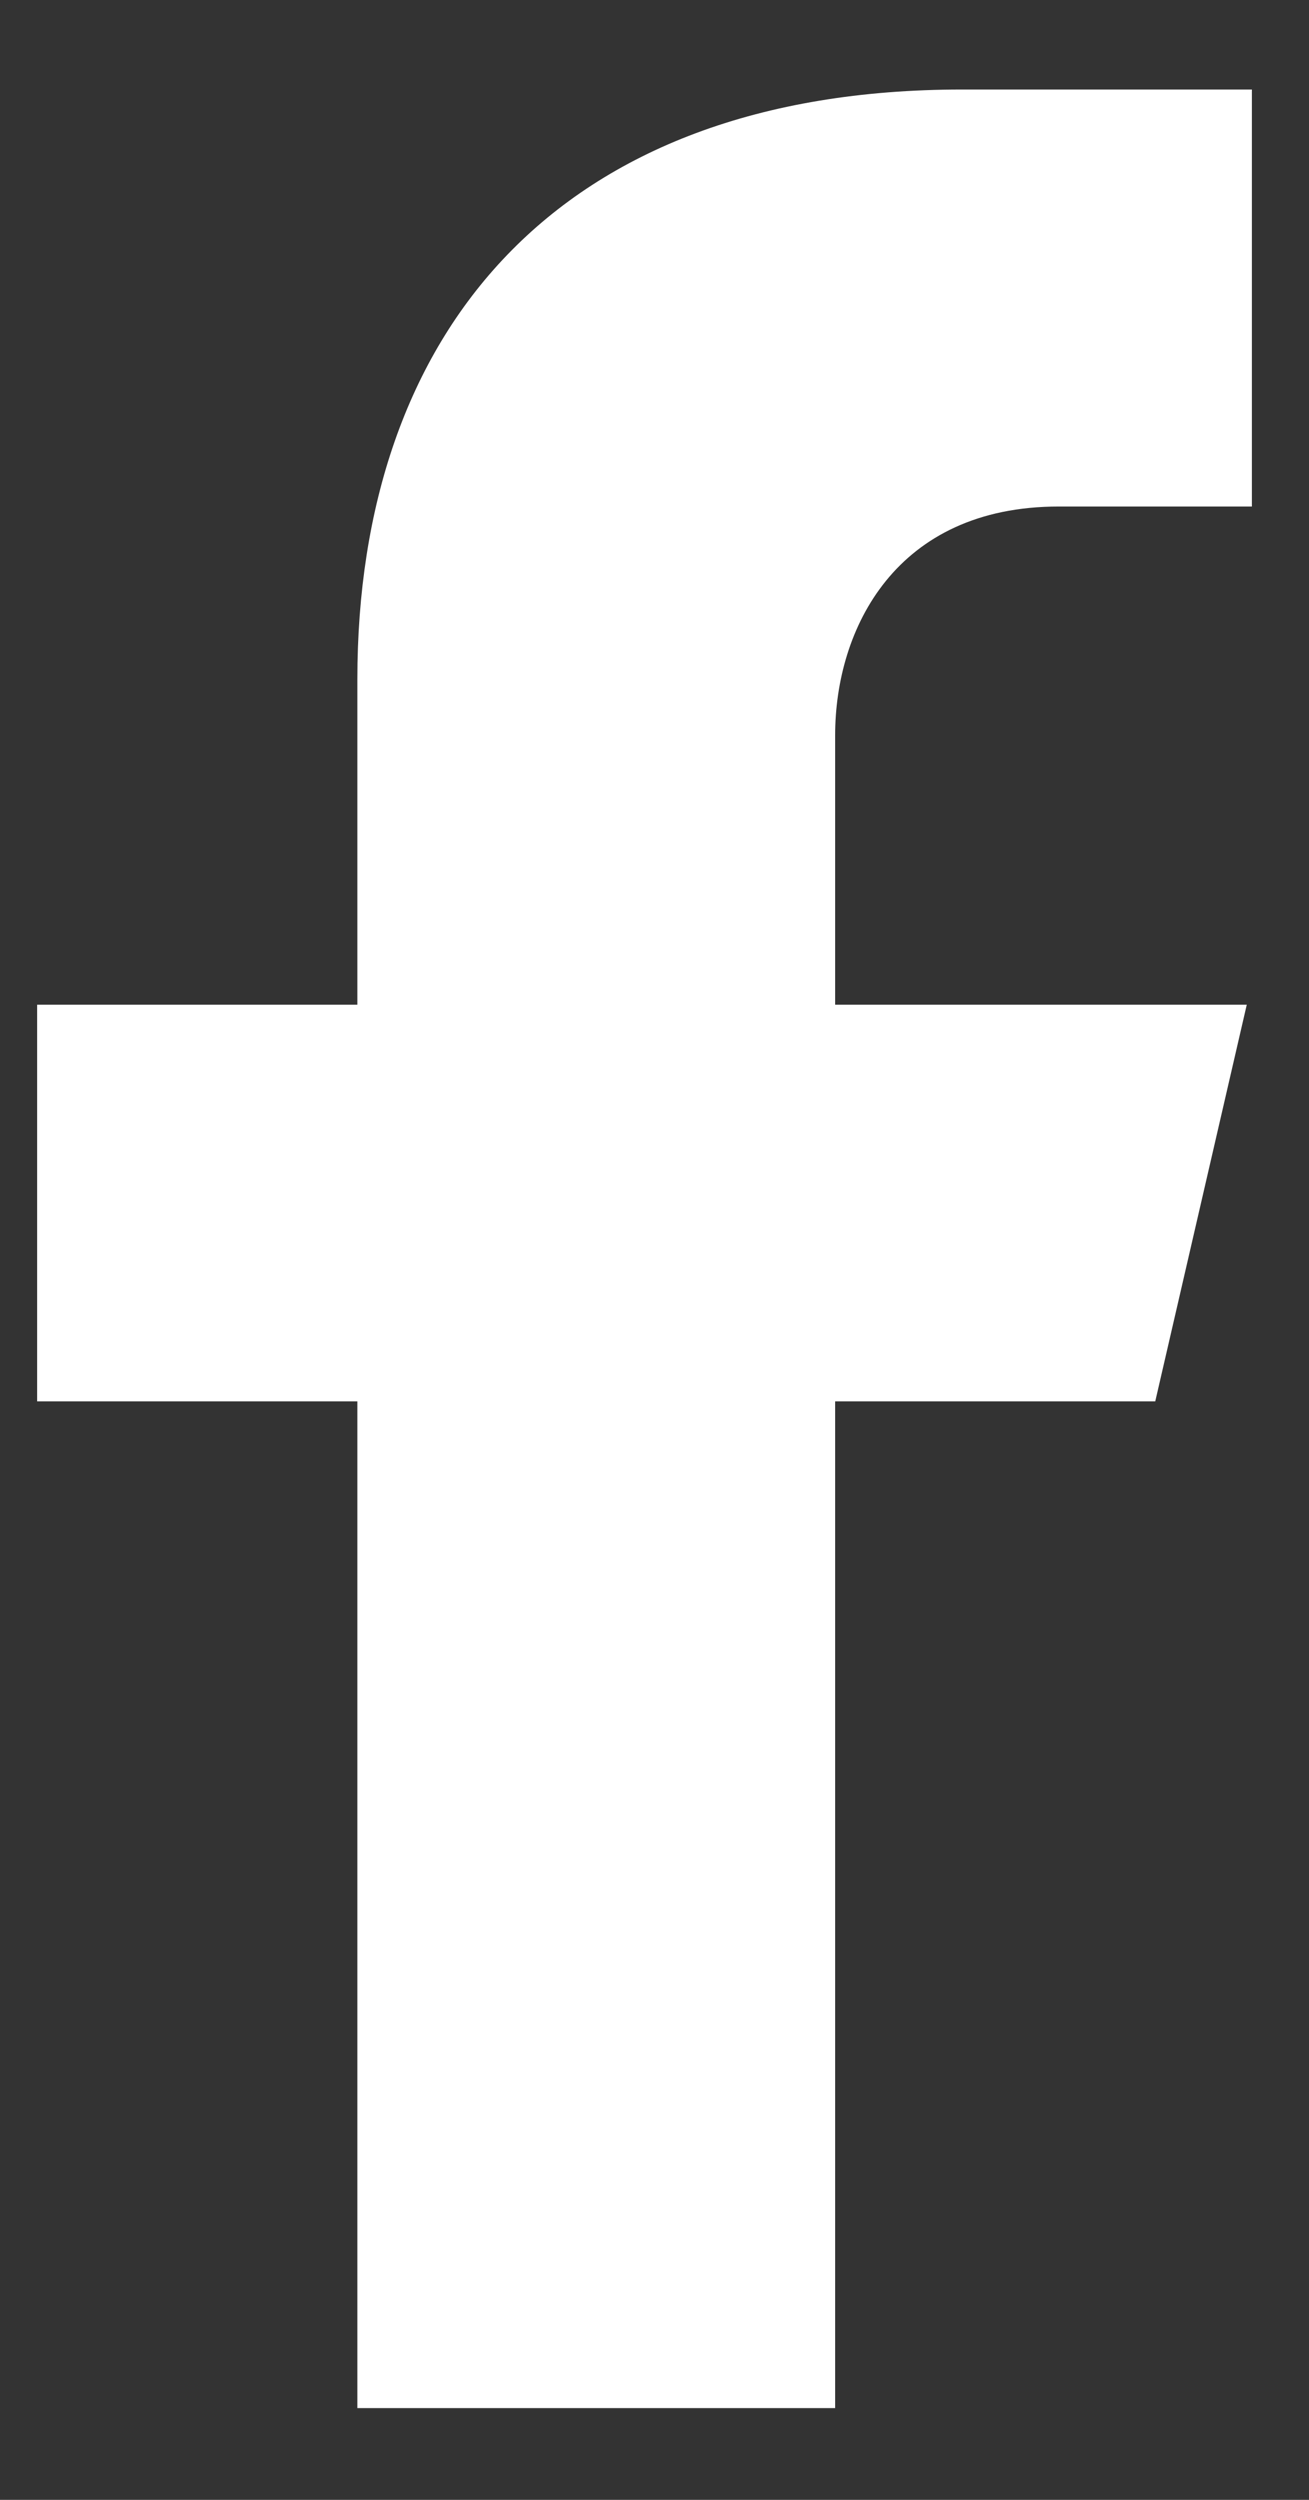 <svg width="11" height="21" viewBox="0 0 11 21" fill="none" xmlns="http://www.w3.org/2000/svg">
<rect x="0" y="0" width="11" height="21" fill="#333333" stroke="none"/>
<path d="M8.897 4.255H10.52V0.752H8.085C4.669 0.752 3.003 2.803 3.003 5.707V8.44H0.312V11.772H3.003V20.229H7.018V11.772H9.708L10.477 8.44H7.018V6.177C7.018 5.28 7.53 4.255 8.897 4.255Z" fill="white"/>
</svg>

